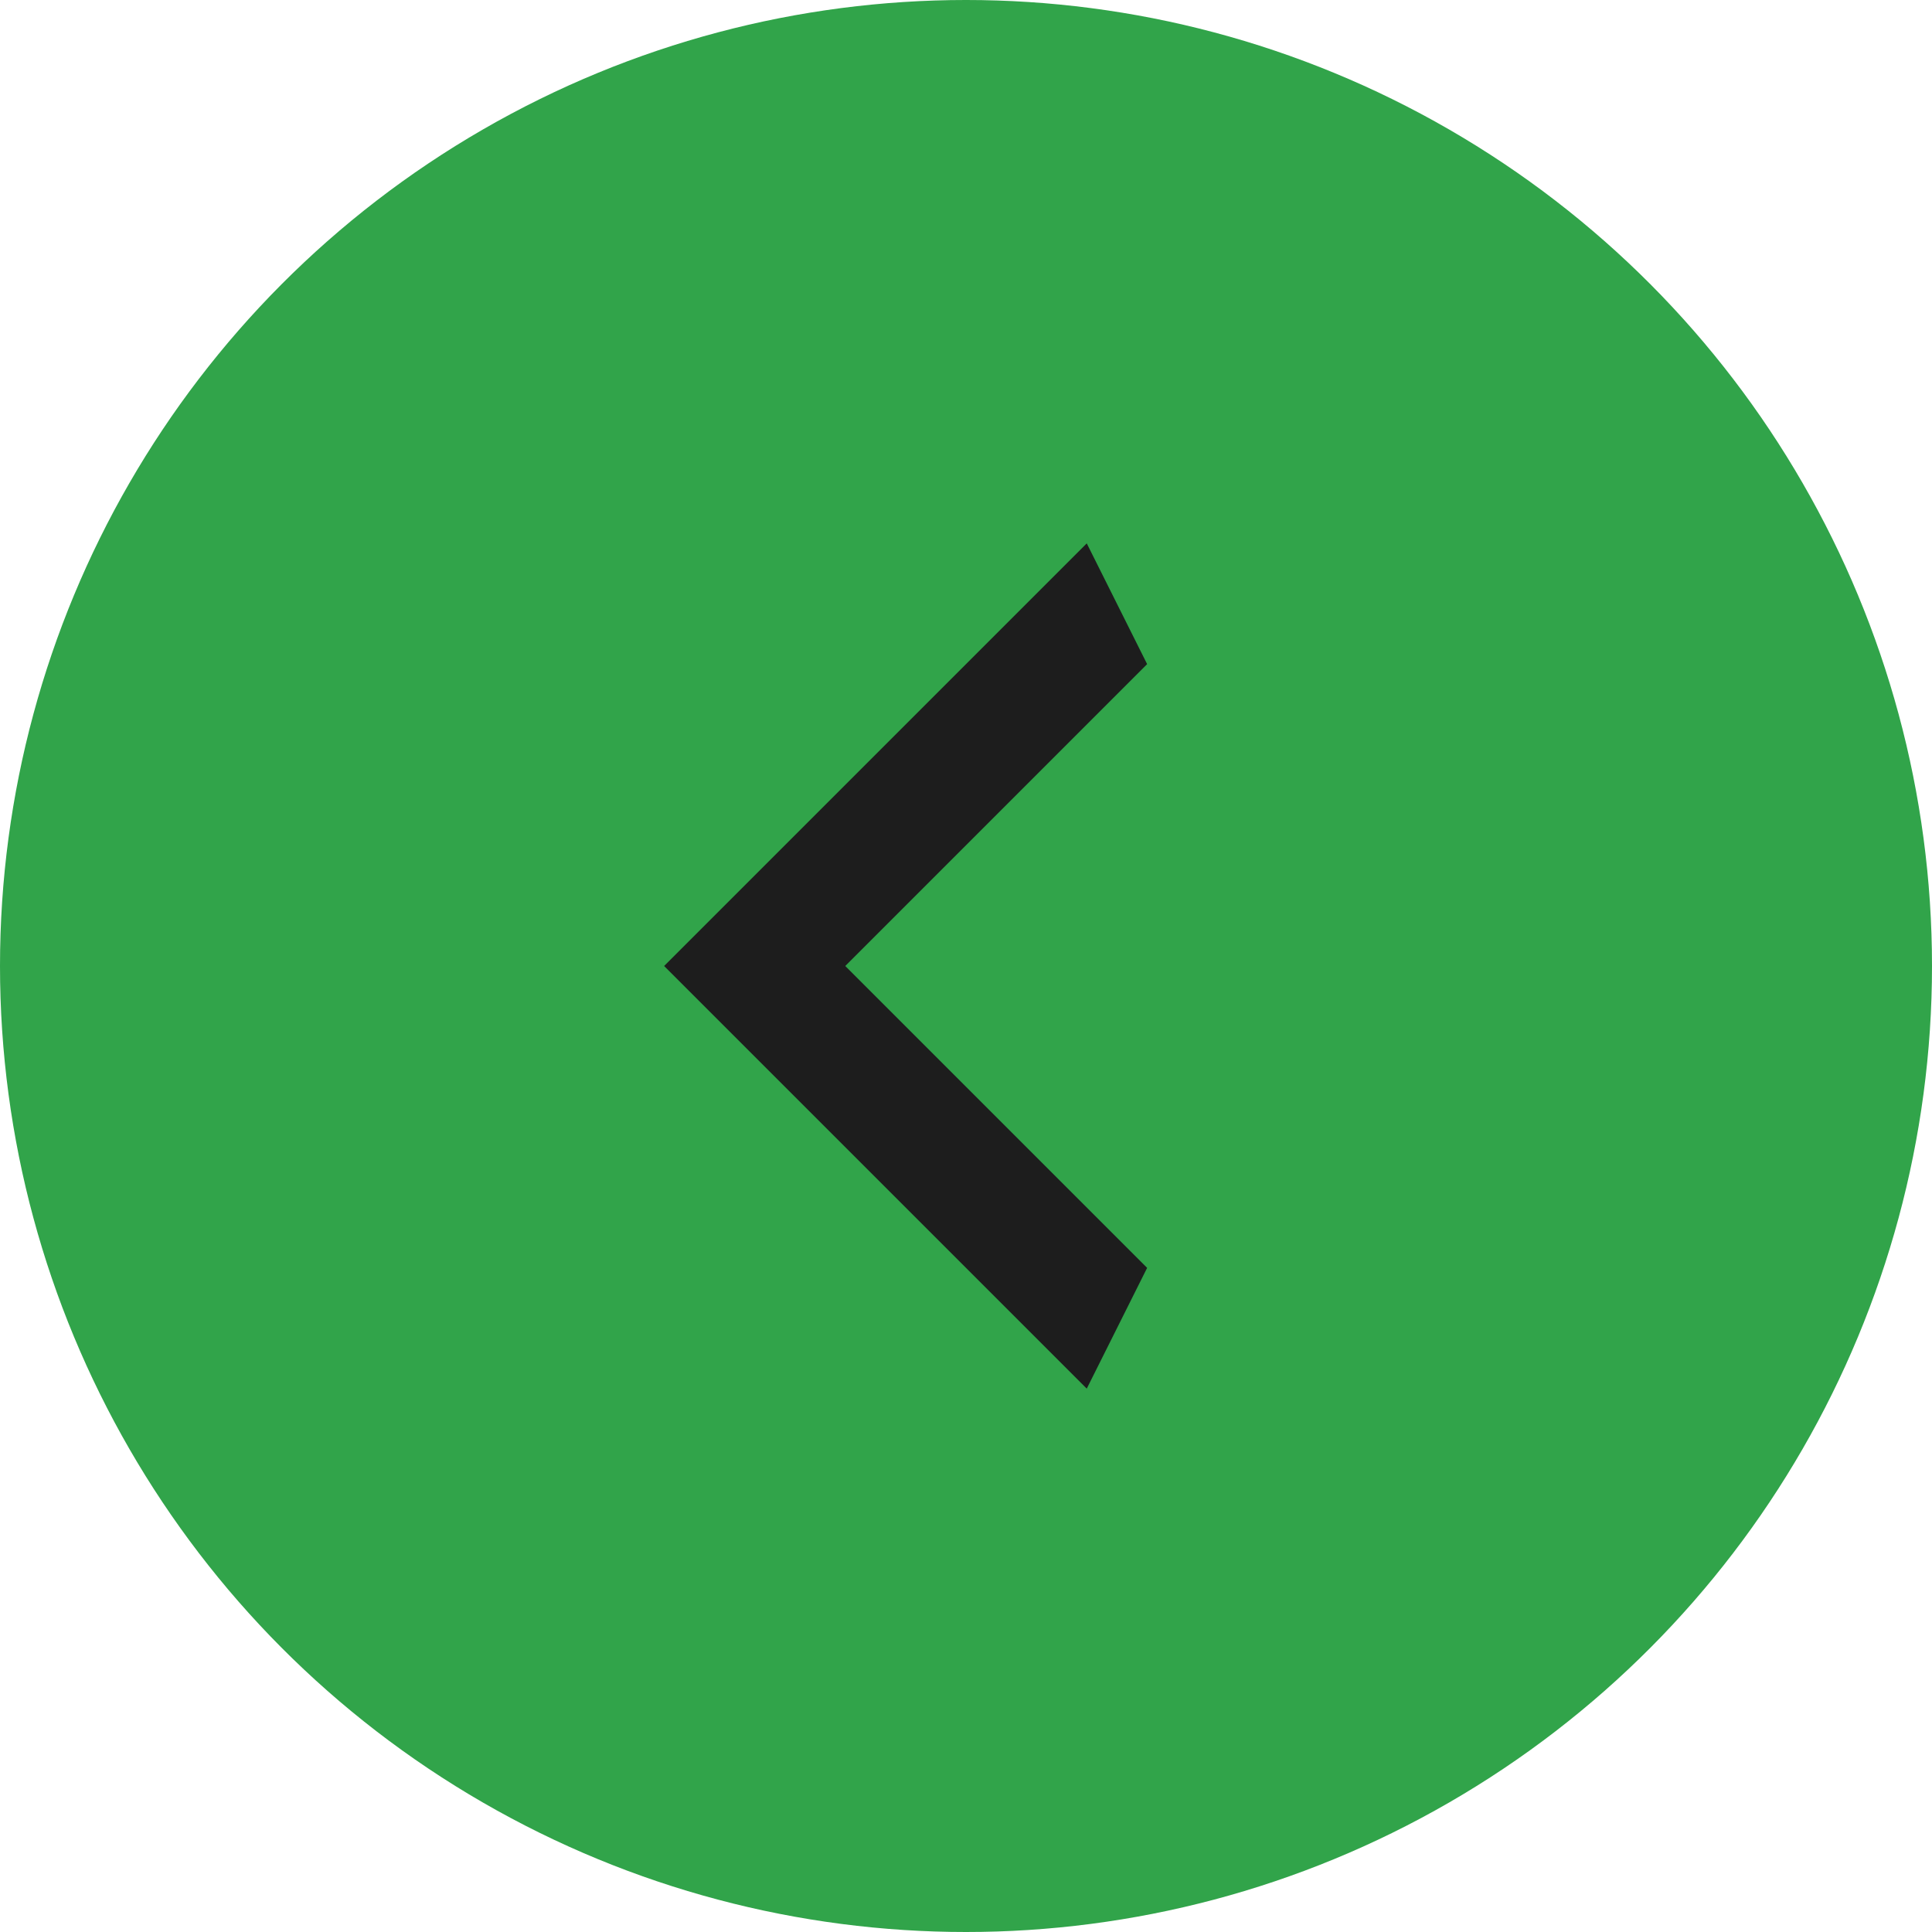 <svg width="32" height="32" viewBox="0 0 32 32" fill="none" xmlns="http://www.w3.org/2000/svg">
<circle cx="16" cy="16" r="16" fill="#31A44A"/>
<path d="M19 11L14 16L19 21L18 23L11 16L18 9L19 11Z" fill="#1D1D1D"/>
</svg>
